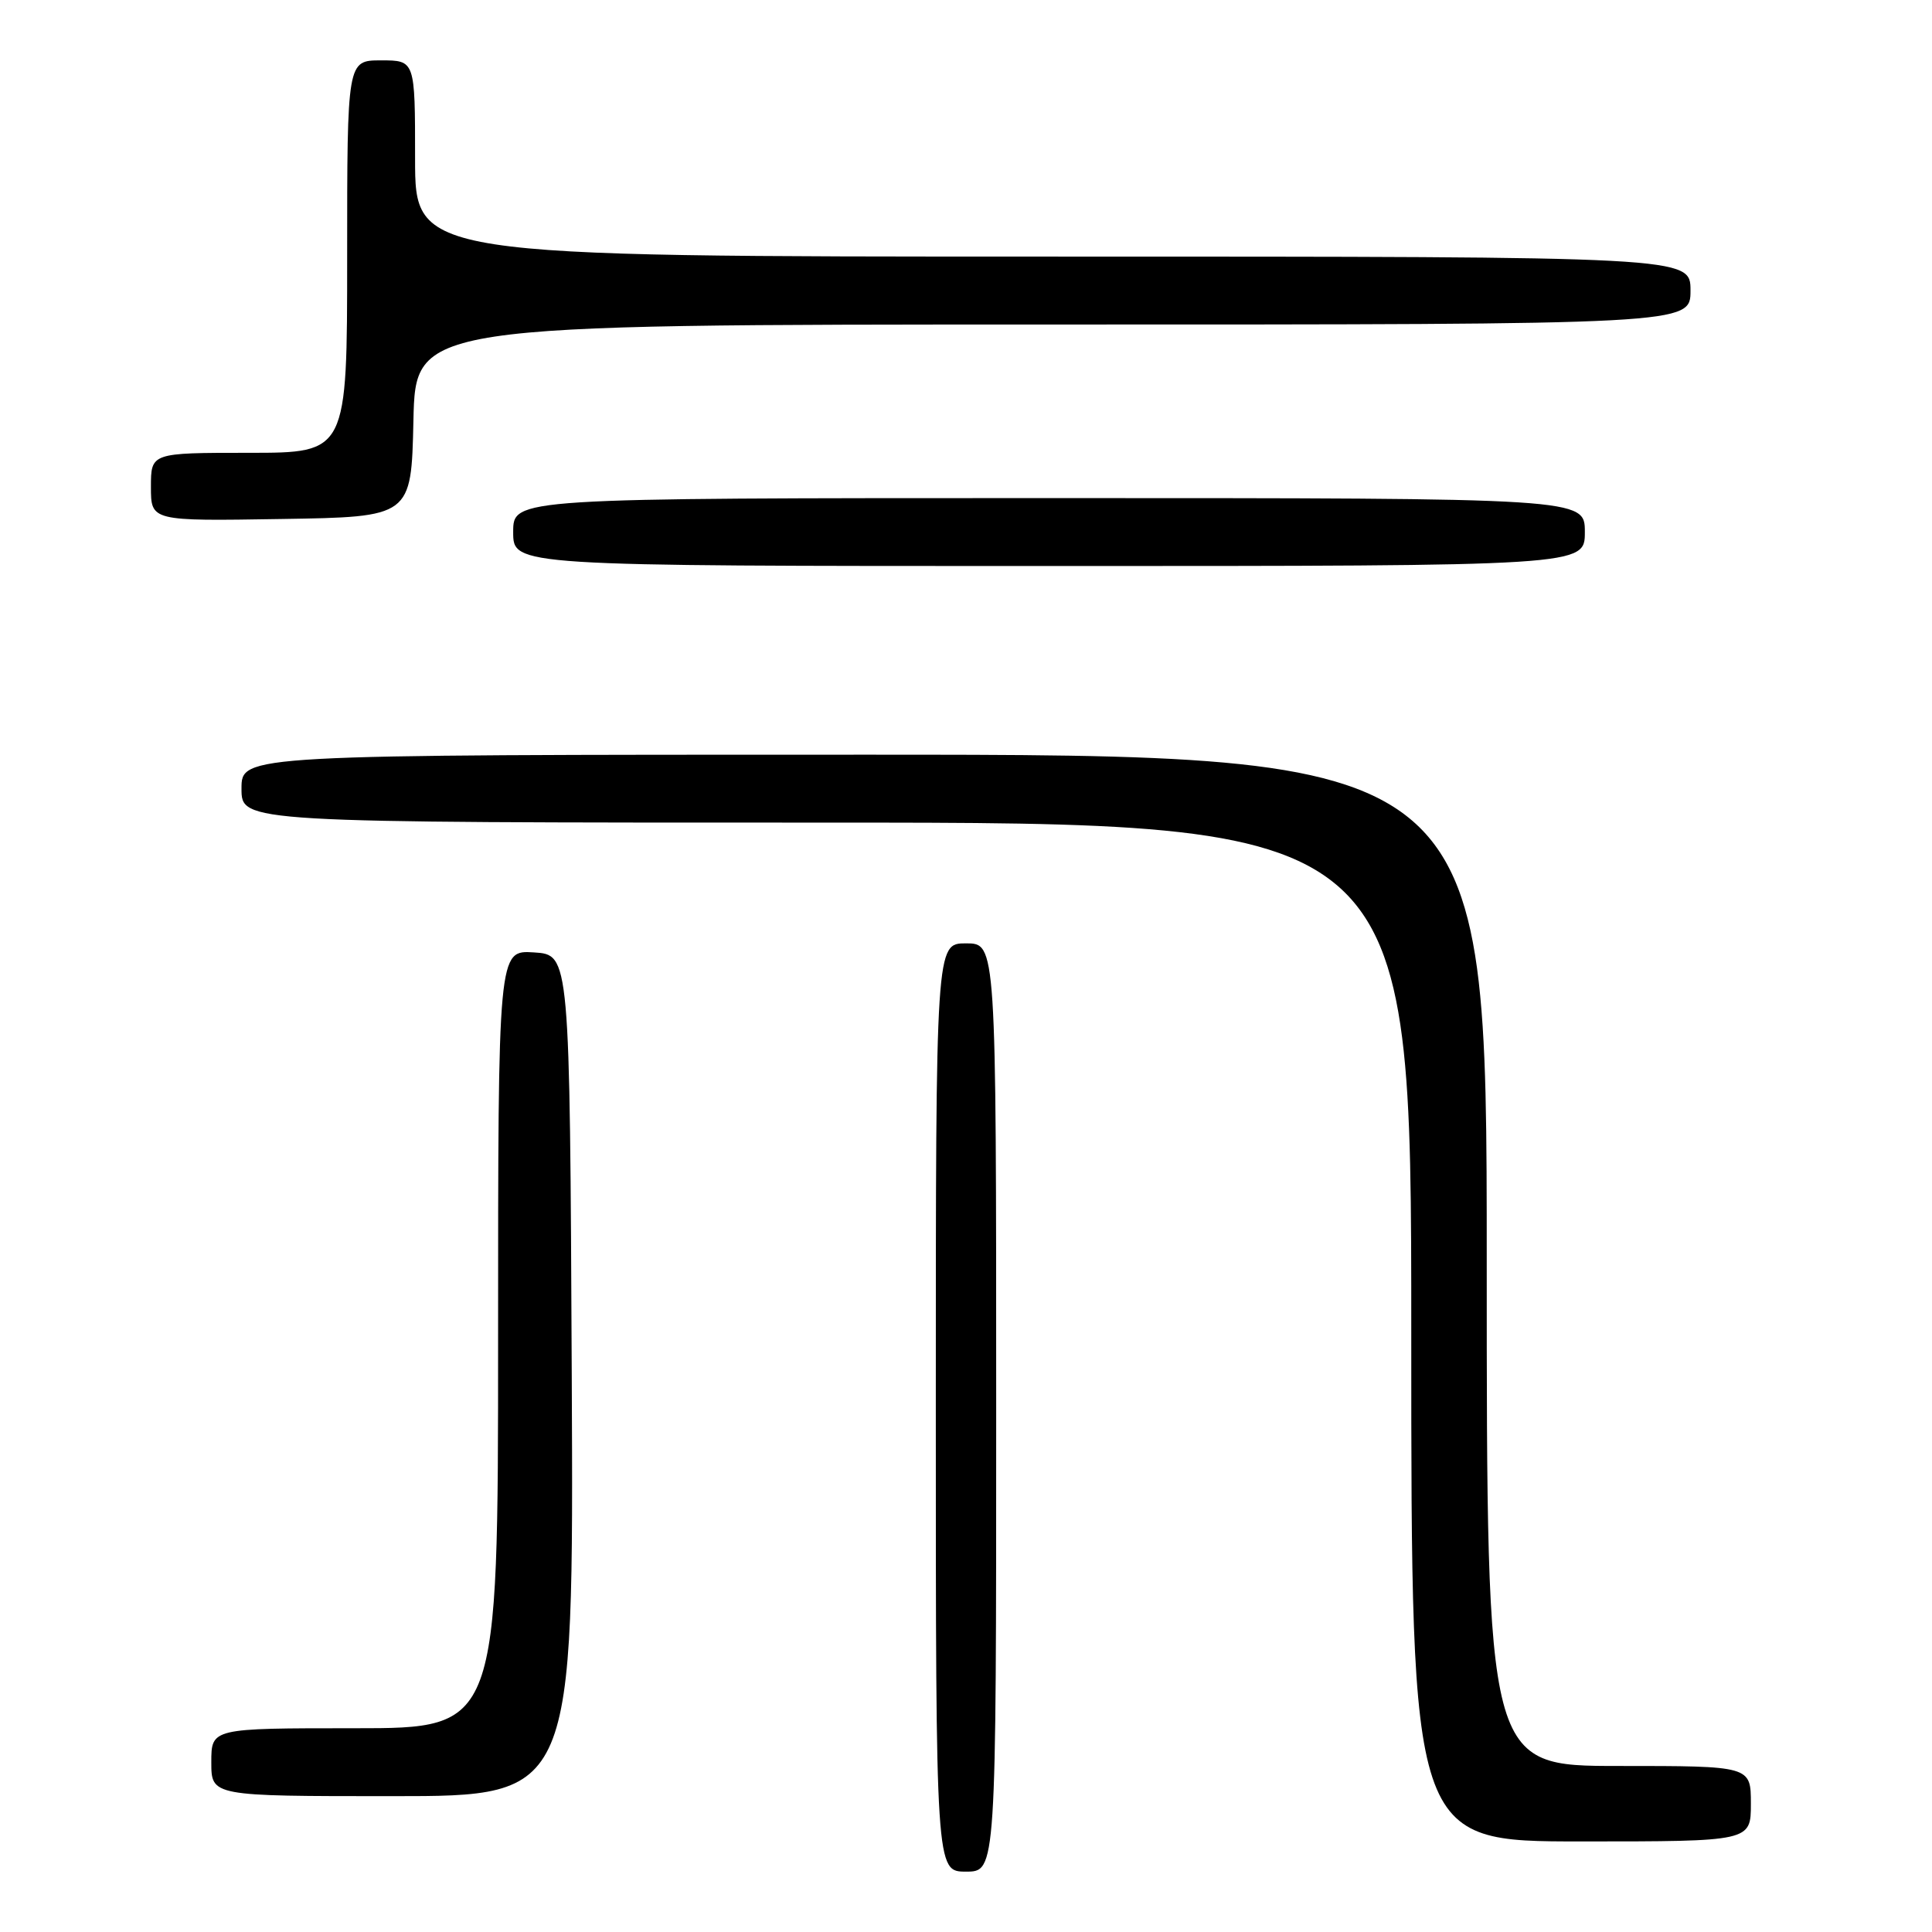 <?xml version="1.0" encoding="UTF-8" standalone="no"?>
<!DOCTYPE svg PUBLIC "-//W3C//DTD SVG 1.1//EN" "http://www.w3.org/Graphics/SVG/1.1/DTD/svg11.dtd" >
<svg xmlns="http://www.w3.org/2000/svg" xmlns:xlink="http://www.w3.org/1999/xlink" version="1.1" viewBox="0 0 256 256">
 <g >
 <path fill="currentColor"
d=" M 132.00 186.50 C 132.00 125.00 132.00 125.00 128.00 125.00 C 124.00 125.00 124.00 125.00 124.00 186.50 C 124.00 248.00 124.00 248.00 128.00 248.00 C 132.00 248.00 132.00 248.00 132.00 186.50 Z  M 232.00 239.00 C 232.00 234.00 232.00 234.00 214.50 234.00 C 197.00 234.00 197.00 234.00 197.00 167.00 C 197.00 100.00 197.00 100.00 114.50 100.00 C 32.00 100.00 32.00 100.00 32.00 104.50 C 32.00 109.00 32.00 109.00 109.50 109.00 C 187.00 109.00 187.00 109.00 187.00 176.50 C 187.00 244.00 187.00 244.00 209.50 244.00 C 232.00 244.00 232.00 244.00 232.00 239.00 Z  M 75.76 182.25 C 75.50 126.50 75.50 126.50 70.75 126.20 C 66.00 125.89 66.00 125.89 66.00 177.45 C 66.00 229.00 66.00 229.00 47.00 229.00 C 28.00 229.00 28.00 229.00 28.00 233.50 C 28.00 238.00 28.00 238.00 52.01 238.00 C 76.02 238.00 76.02 238.00 75.76 182.25 Z  M 210.00 70.50 C 210.00 66.00 210.00 66.00 139.00 66.00 C 68.00 66.00 68.00 66.00 68.00 70.50 C 68.00 75.00 68.00 75.00 139.00 75.00 C 210.00 75.00 210.00 75.00 210.00 70.50 Z  M 54.78 55.75 C 55.06 43.00 55.06 43.00 139.53 43.00 C 224.00 43.00 224.00 43.00 224.00 38.50 C 224.00 34.00 224.00 34.00 139.50 34.00 C 55.00 34.00 55.00 34.00 55.00 21.00 C 55.00 8.00 55.00 8.00 50.50 8.00 C 46.00 8.00 46.00 8.00 46.00 34.00 C 46.00 60.00 46.00 60.00 33.00 60.00 C 20.00 60.00 20.00 60.00 20.00 64.52 C 20.00 69.05 20.00 69.05 37.25 68.77 C 54.50 68.50 54.50 68.50 54.78 55.75 Z "/>
</g>
</svg>